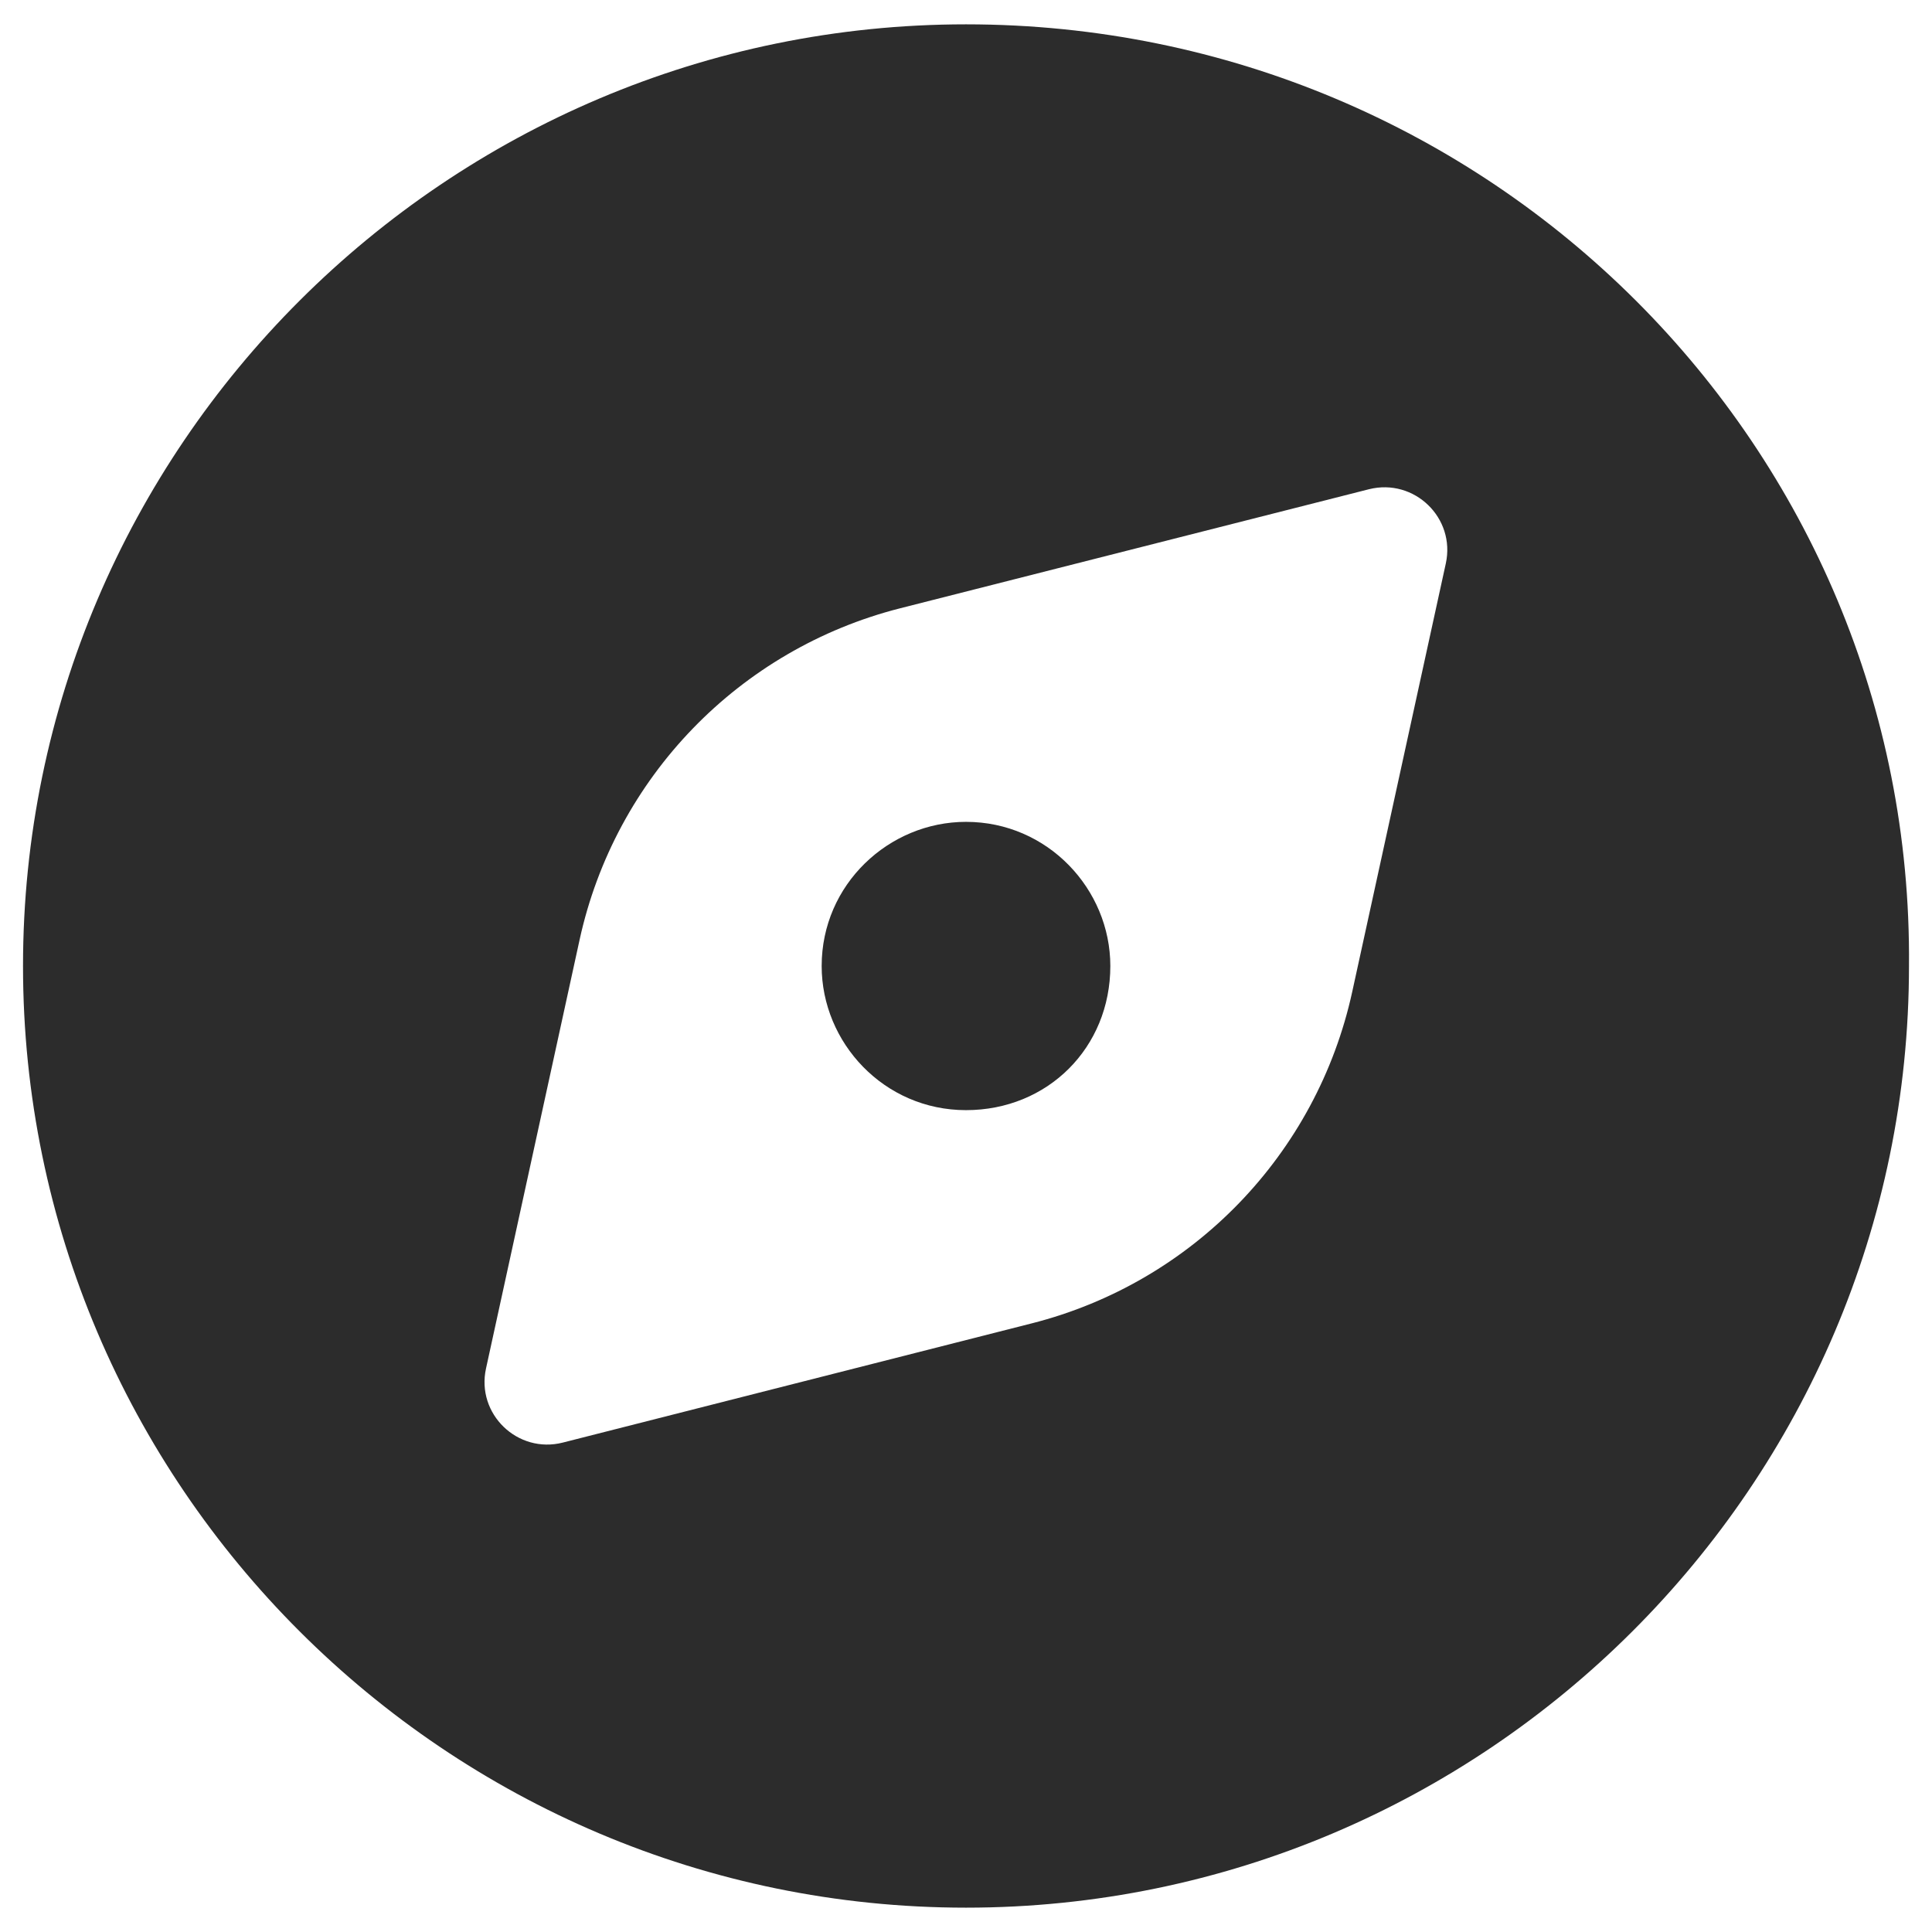 <?xml version="1.0" standalone="no"?><!DOCTYPE svg PUBLIC "-//W3C//DTD SVG 1.1//EN" "http://www.w3.org/Graphics/SVG/1.1/DTD/svg11.dtd"><svg class="icon" width="200px" height="200.00px" viewBox="0 0 1024 1024" version="1.1" xmlns="http://www.w3.org/2000/svg"><path fill="#2c2c2c" d="M512 435.6c-40.8 0-76.5 33.1-76.5 76.4 0 40.7 33.1 76.4 76.5 76.4 43.3 0 76.5-33.1 76.5-76.4 0-40.7-33.2-76.4-76.5-76.4z m0 0"  /><path fill="#2c2c2c" d="M512 12.9C236.6 12.9 12.2 237 12.2 512s224.4 499.1 499.8 499.1S1011.8 787 1011.8 512C1014.3 237 789.9 12.9 512 12.9z m254.3 285.8l-49.6 227c-18.8 86-84.5 154-169.8 175.7l-248.6 63.2c-24 6.1-46-15.2-40.7-39.3l49.6-227.2c18.8-86 84.6-154 169.9-175.7l248.5-63.1c24-6 46 15.2 40.7 39.4z"  /></svg>